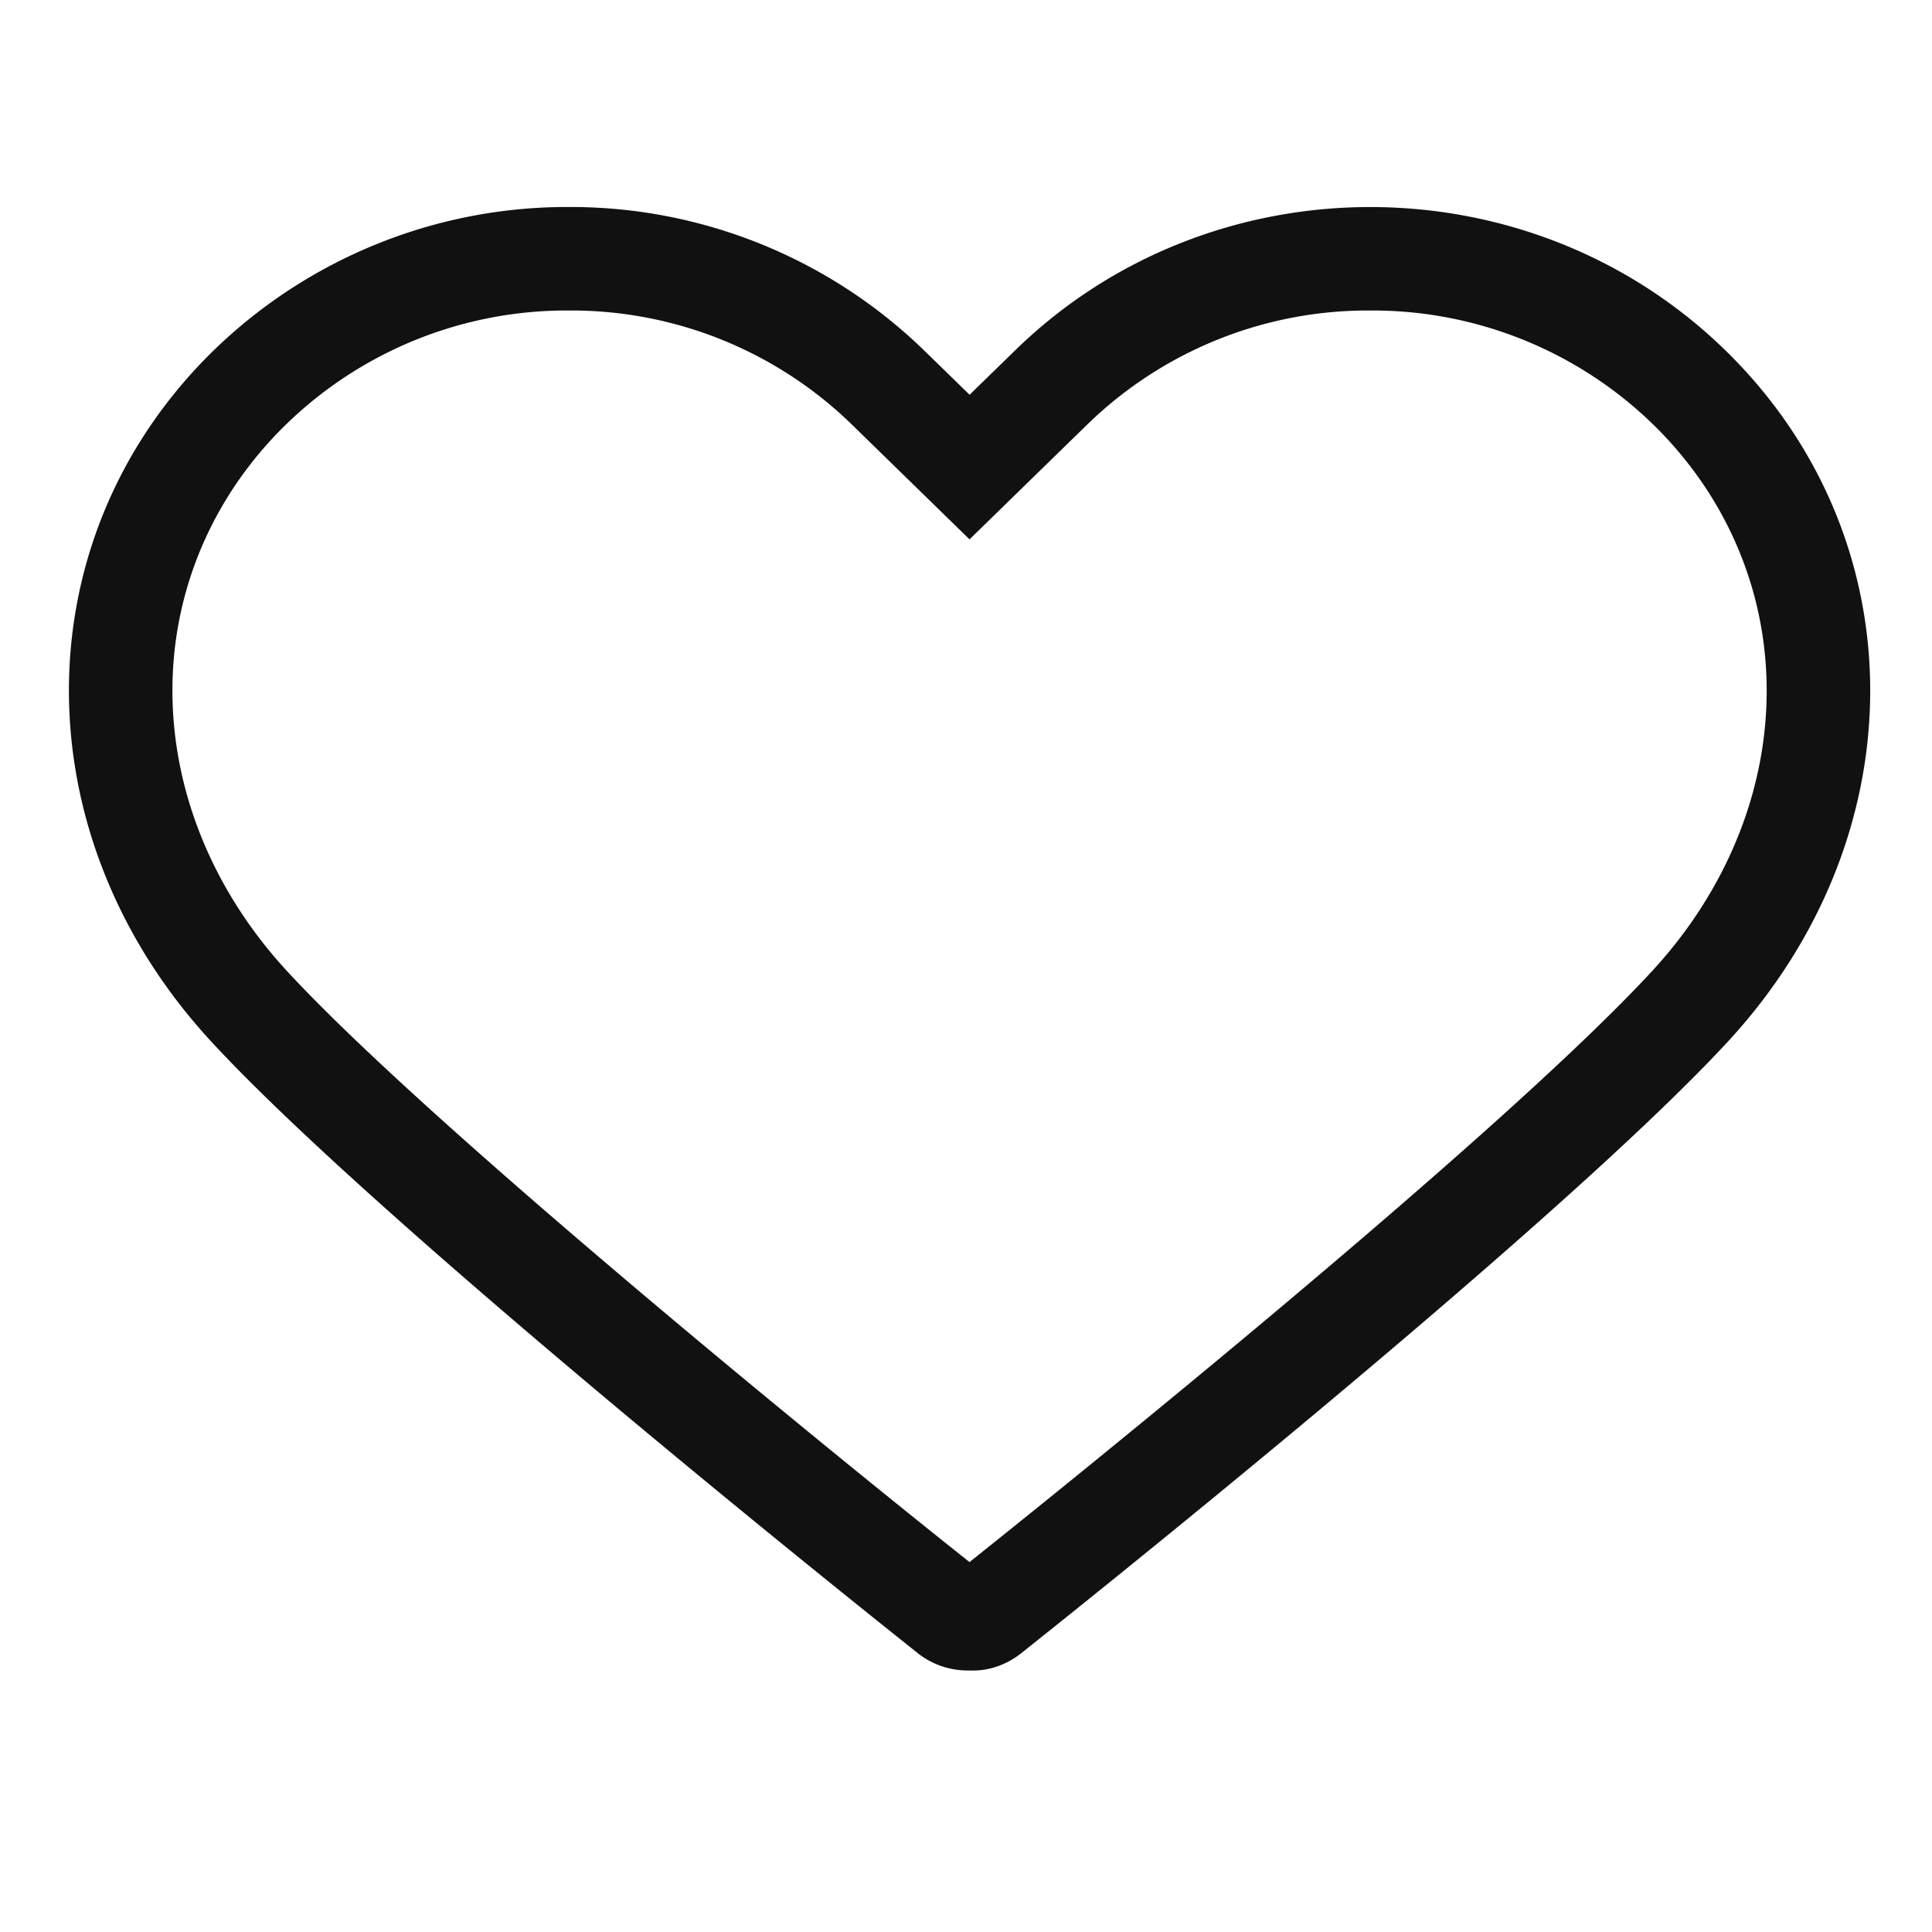 <svg data-name="Component 48 – 1" xmlns="http://www.w3.org/2000/svg" width="28" height="28" viewBox="0 0 28 28">
    <path data-name="Rectangle 38632" style="fill:#fff" d="M0 0h28v28H0z"/>
    <g data-name="Group 6856">
        <g data-name="-e-favorite-icn" style="fill:none">
            <path d="M619.048 453.122a7.416 7.416 0 0 0-10.3 0l-.659.643-.659-.643a7.415 7.415 0 0 0-10.3 0 7.067 7.067 0 0 0-.042 10.01c2.515 2.727 9.93 8.62 10.245 8.87a1.164 1.164 0 0 0 .726.253h.025a1.123 1.123 0 0 0 .751-.252c.315-.249 7.732-6.142 10.247-8.87a7.067 7.067 0 0 0-.034-10.011z" style="stroke:none" transform="translate(-594.041 -448.043)"/>
            <path d="M602.286 452.543a5.83 5.83 0 0 0-4.1 1.652c-1.056 1.03-1.64 2.391-1.646 3.833-.006 1.468.583 2.92 1.659 4.087 2.01 2.179 7.649 6.784 9.893 8.567 1.162-.927 7.644-6.127 9.895-8.568 1.076-1.167 1.665-2.618 1.658-4.086-.006-1.442-.59-2.803-1.645-3.833a5.831 5.831 0 0 0-4.1-1.652 5.83 5.83 0 0 0-4.101 1.652l-1.707 1.665-1.706-1.665a5.83 5.83 0 0 0-4.1-1.652m0-1.5a7.35 7.35 0 0 1 5.148 2.079l.659.642.659-.642c2.838-2.771 7.457-2.771 10.296 0 2.78 2.714 2.799 7.017.042 10.009-2.515 2.728-9.932 8.62-10.247 8.87-.22.176-.487.264-.75.252h-.026c-.255 0-.512-.082-.726-.252-.315-.25-7.73-6.142-10.245-8.87-2.757-2.992-2.74-7.295.042-10.01a7.35 7.35 0 0 1 5.148-2.078z" style="fill:#111;stroke:none" transform="translate(-594.041 -448.043)"/>
        </g>
    </g>
</svg>
